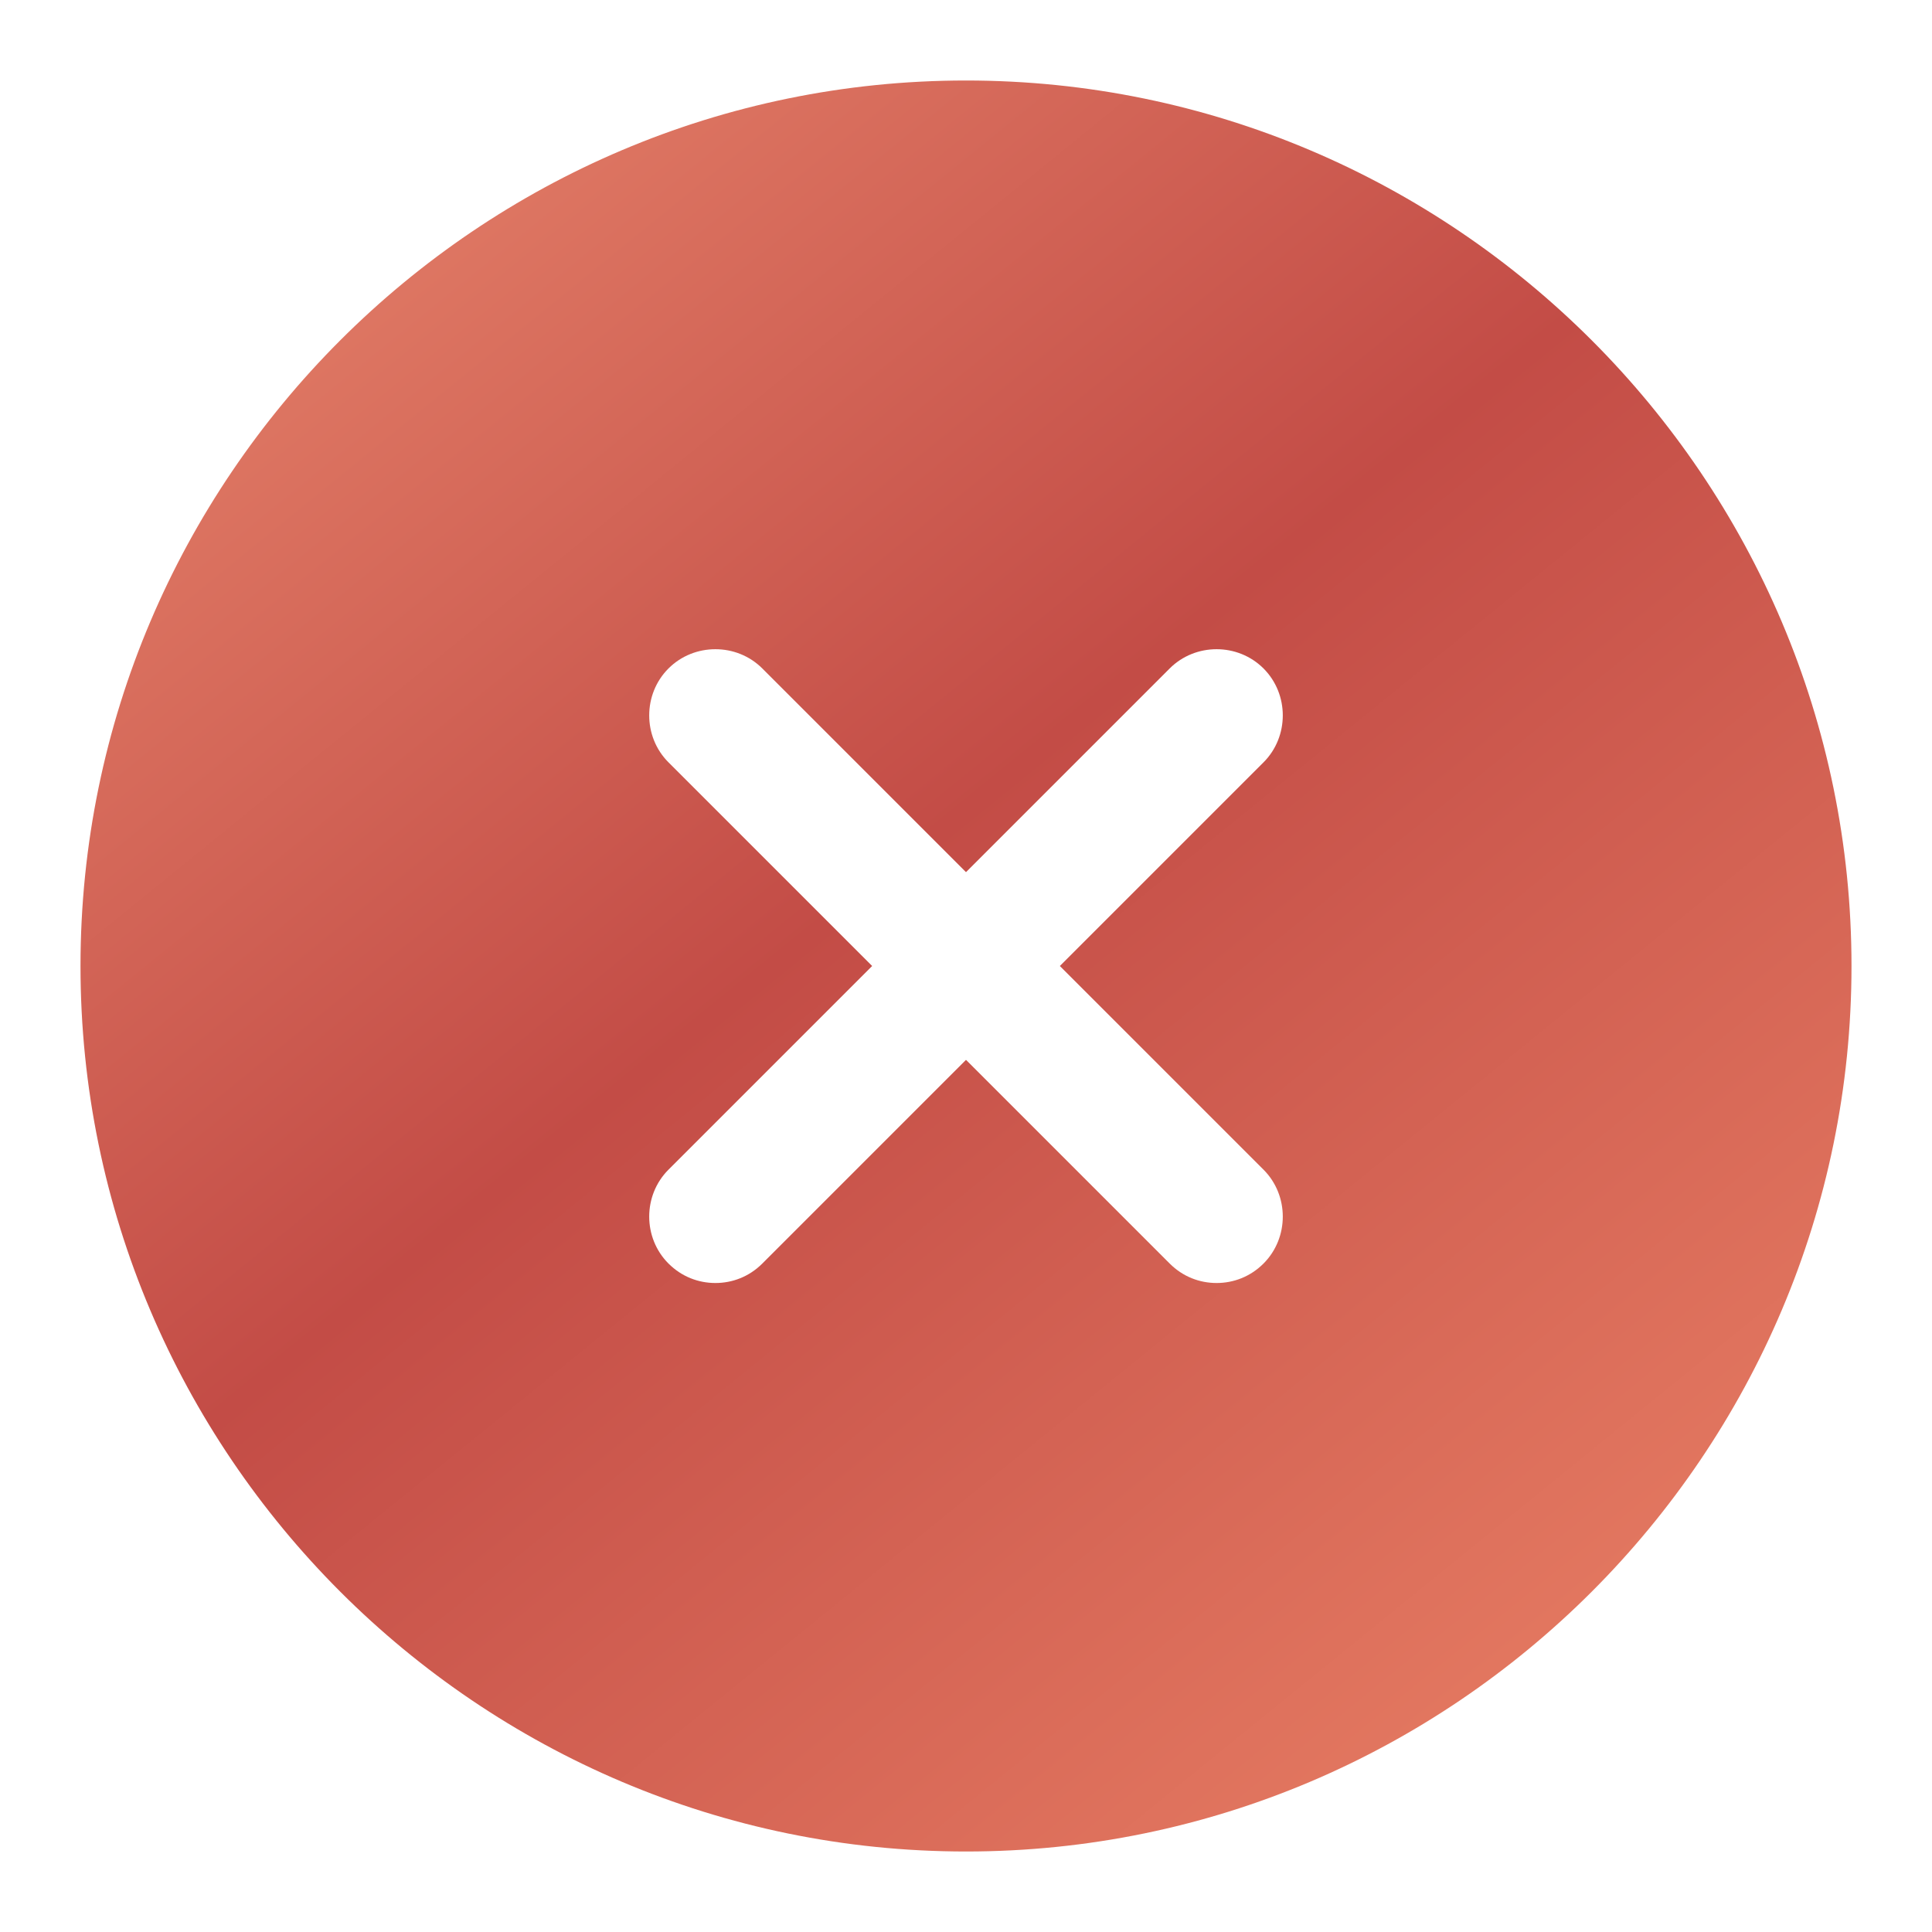 <svg xmlns="http://www.w3.org/2000/svg" width="24" height="24" viewBox="0 0 24 24" fill="none">
<path d="M12 1C5.939 1 1 5.939 1 12C1 18.061 5.939 23 12 23C18.061 23 23 18.061 23 12C23 5.939 18.061 1 12 1ZM15.696 14.53C16.015 14.849 16.015 15.377 15.696 15.696C15.531 15.861 15.322 15.938 15.113 15.938C14.904 15.938 14.695 15.861 14.53 15.696L12 13.166L9.47 15.696C9.305 15.861 9.096 15.938 8.887 15.938C8.678 15.938 8.469 15.861 8.304 15.696C7.985 15.377 7.985 14.849 8.304 14.53L10.834 12L8.304 9.47C7.985 9.151 7.985 8.623 8.304 8.304C8.623 7.985 9.151 7.985 9.47 8.304L12 10.834L14.53 8.304C14.849 7.985 15.377 7.985 15.696 8.304C16.015 8.623 16.015 9.151 15.696 9.47L13.166 12L15.696 14.53Z" fill="url(#paint0_linear_2206_58101)"/>
<defs>
<linearGradient id="paint0_linear_2206_58101" x1="3.946" y1="2.179" x2="20.054" y2="22.018" gradientUnits="userSpaceOnUse">
<stop stop-color="#E27D67"/>
<stop offset="0.438" stop-color="#C34C46"/>
<stop offset="0.958" stop-color="#E47961"/>
</linearGradient>
</defs>
</svg>